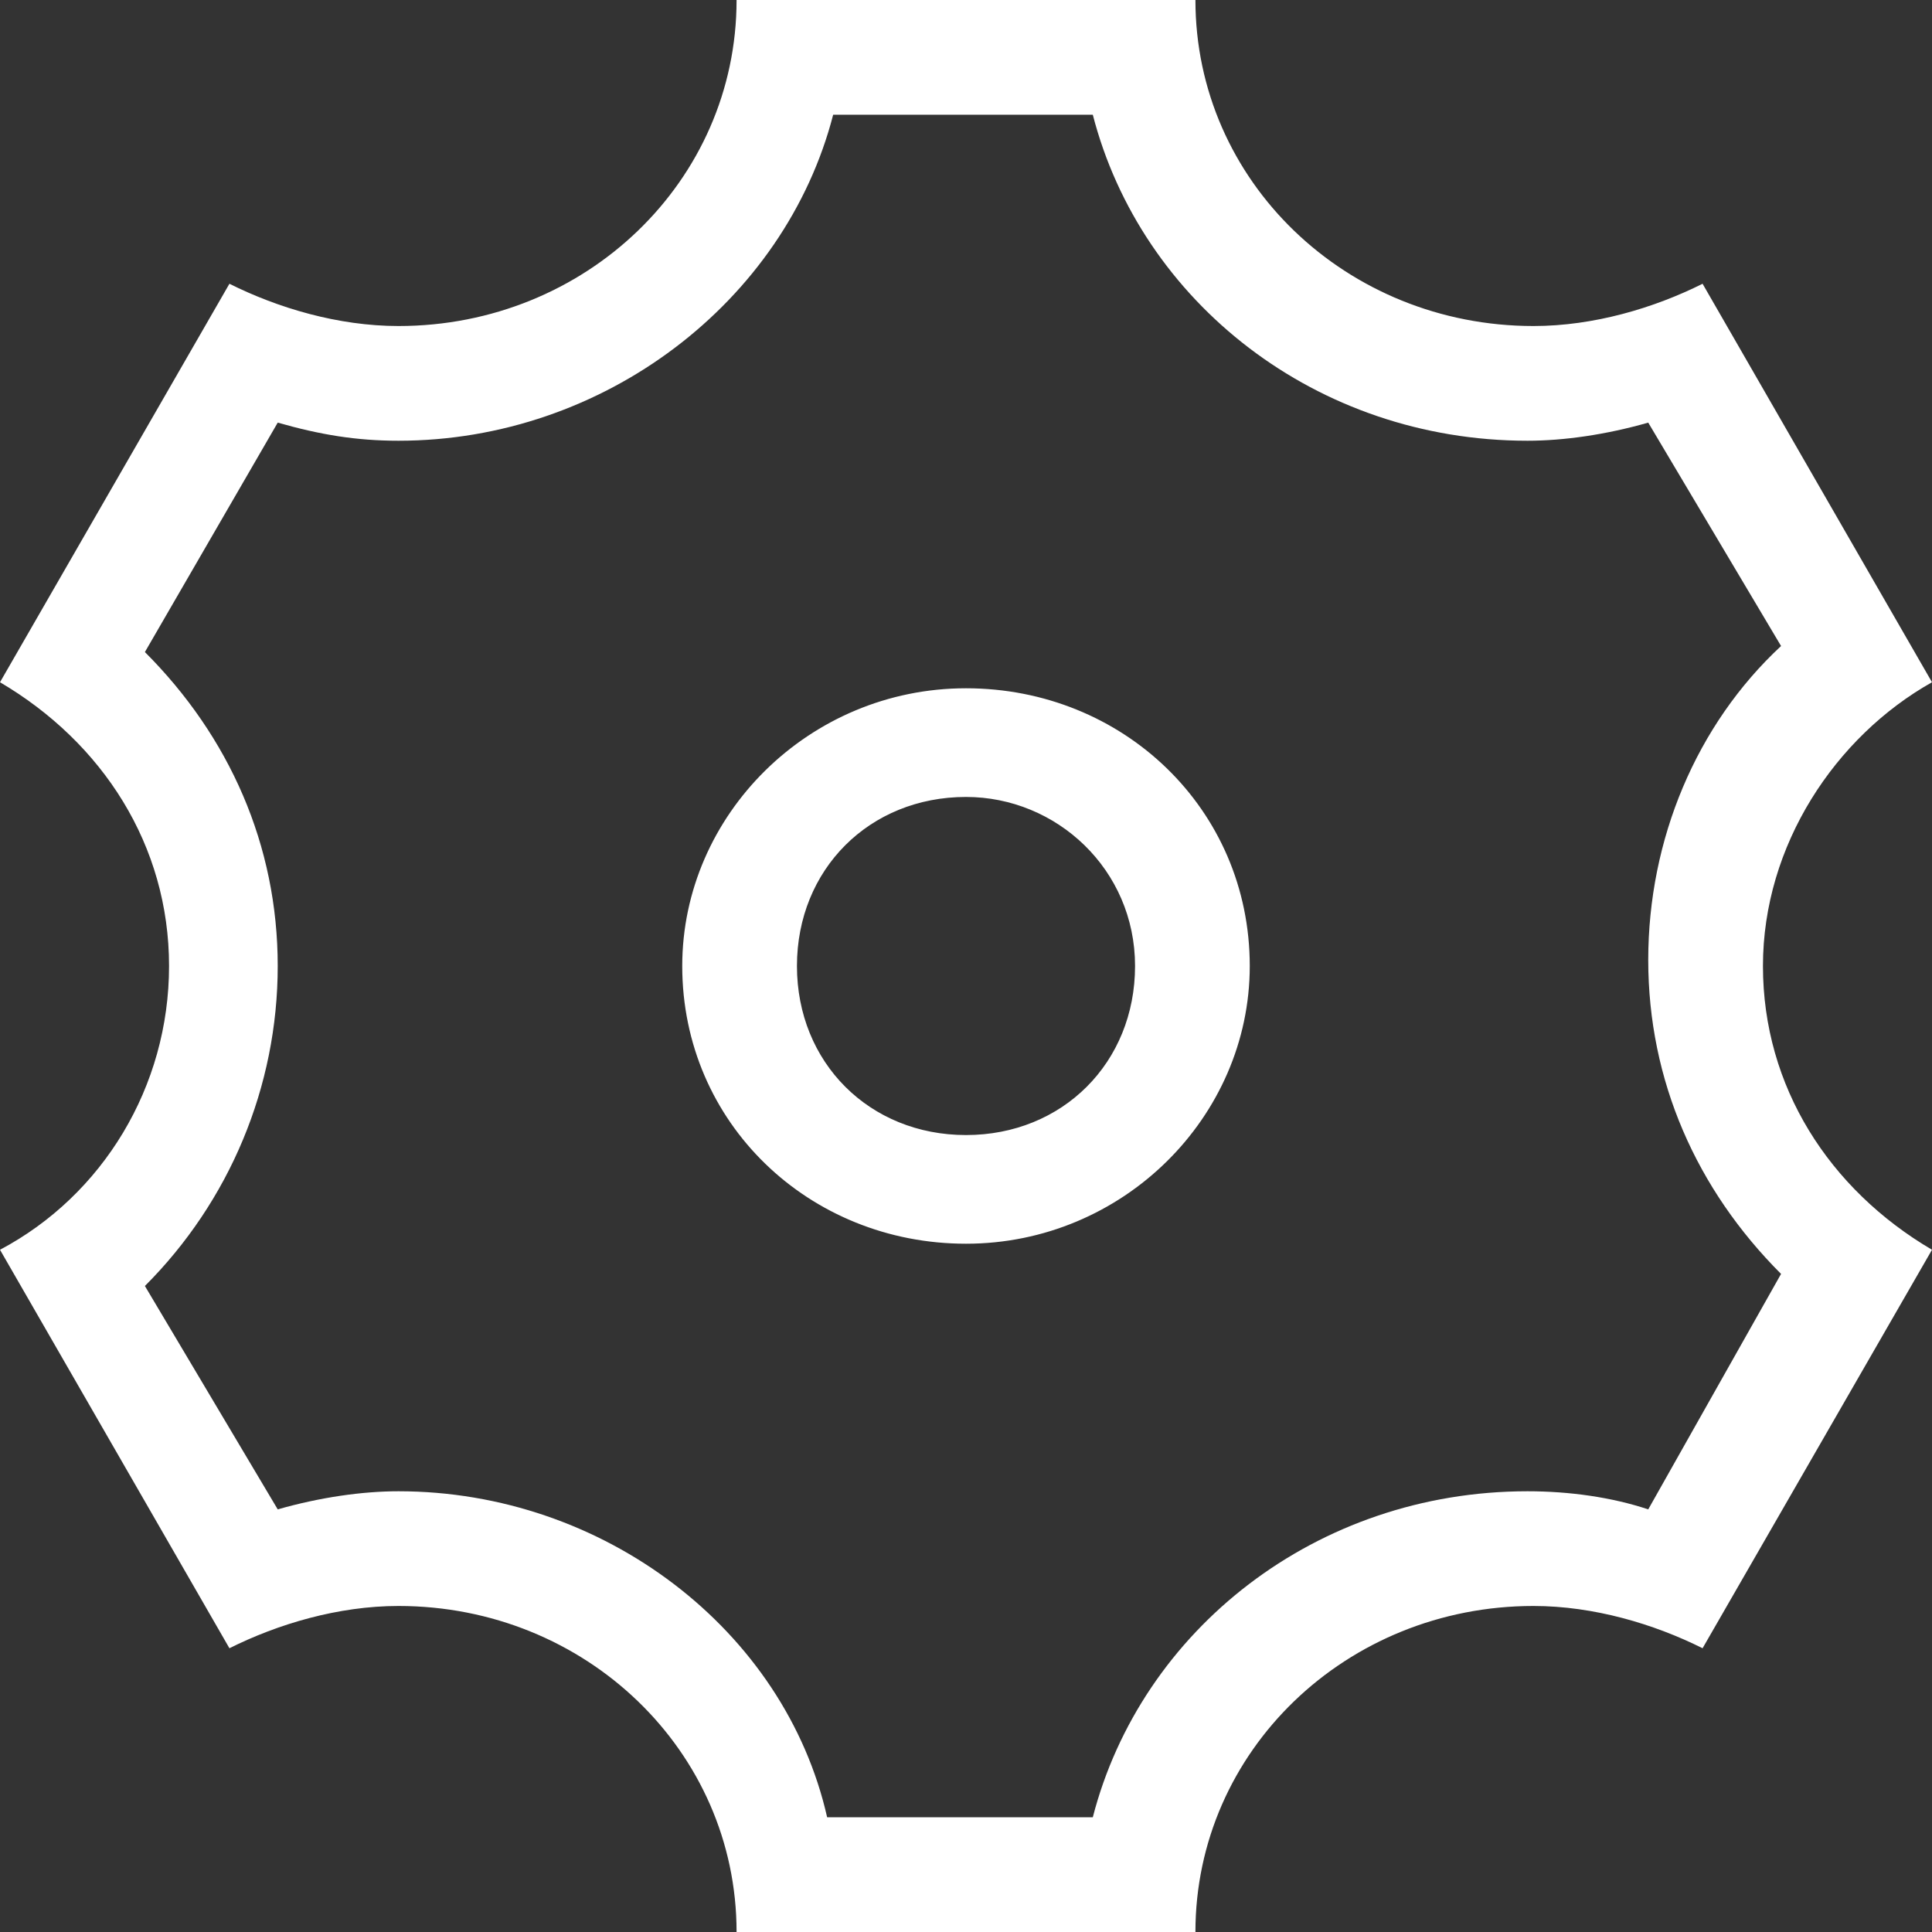 <?xml version="1.0" encoding="UTF-8"?>
<svg width="32px" height="32px" viewBox="0 0 32 32" version="1.1"
  xmlns="http://www.w3.org/2000/svg"
  xmlns:xlink="http://www.w3.org/1999/xlink">
  <rect x="0" y="0" width="32" height="32" fill="#333333" stroke="none"/>
  <title>设置</title>
  <g id="小程序2.0" stroke="none" stroke-width="1" fill="none" fill-rule="evenodd">
    <g id="29-我的-登录成功备份" transform="translate(-62, -1299)" fill="#ffffff" fill-rule="nonzero">
      <g id="编组-4" transform="translate(29, 590)">
        <g id="编组-5" transform="translate(0, 686)">
          <g id="设置" transform="translate(33, 23)">
            <path d="M18.1,1.9 C18.9,5 21.8,7.3 25.3,7.3 C25.9,7.3 26.6,7.2 27.3,7 L29.5,10.7 C28.1,12 27.3,13.9 27.3,15.9 C27.3,17.9 28.1,19.7 29.5,21.1 L27.3,25 C26.7,24.8 26,24.7 25.3,24.7 C21.8,24.7 18.9,27 18.1,30.1 L13.7,30.1 C13,27 10,24.7 6.6,24.7 C6,24.7 5.3,24.8 4.6,25 L2.4,21.3 C3.8,19.9 4.6,18 4.6,16 C4.6,14 3.8,12.2 2.4,10.8 L4.6,7 C5.3,7.2 5.9,7.3 6.6,7.3 C10,7.3 13,5 13.8,1.9 L18.1,1.9 Z M19.8,0 L12.2,0 C12.2,3 9.7,5.4 6.6,5.4 C5.6,5.4 4.6,5.1 3.8,4.7 L0,11.3 C1.7,12.3 2.8,14 2.8,16 C2.8,18 1.7,19.8 0,20.7 L3.8,27.3 C4.6,26.9 5.6,26.6 6.6,26.6 C9.7,26.6 12.2,29 12.2,32 L19.8,32 C19.8,29 22.3,26.6 25.4,26.6 C26.4,26.6 27.4,26.9 28.2,27.3 L32,20.7 C30.3,19.7 29.2,18 29.2,16 C29.2,14 30.4,12.2 32,11.3 L28.2,4.7 C27.4,5.1 26.4,5.4 25.4,5.4 C22.3,5.4 19.8,3 19.8,0 Z M16,20.6 C13.4,20.6 11.3,18.6 11.3,16 C11.3,13.5 13.4,11.4 16,11.4 C18.6,11.4 20.7,13.4 20.7,16 C20.7,18.5 18.6,20.6 16,20.6 Z M16,13.2 C14.4,13.2 13.2,14.4 13.2,16 C13.2,17.6 14.4,18.8 16,18.8 C17.6,18.8 18.8,17.6 18.8,16 C18.8,14.4 17.5,13.2 16,13.2 L16,13.2 Z" id="形状"></path>
          </g>
        </g>
      </g>
    </g>
  </g>
</svg>